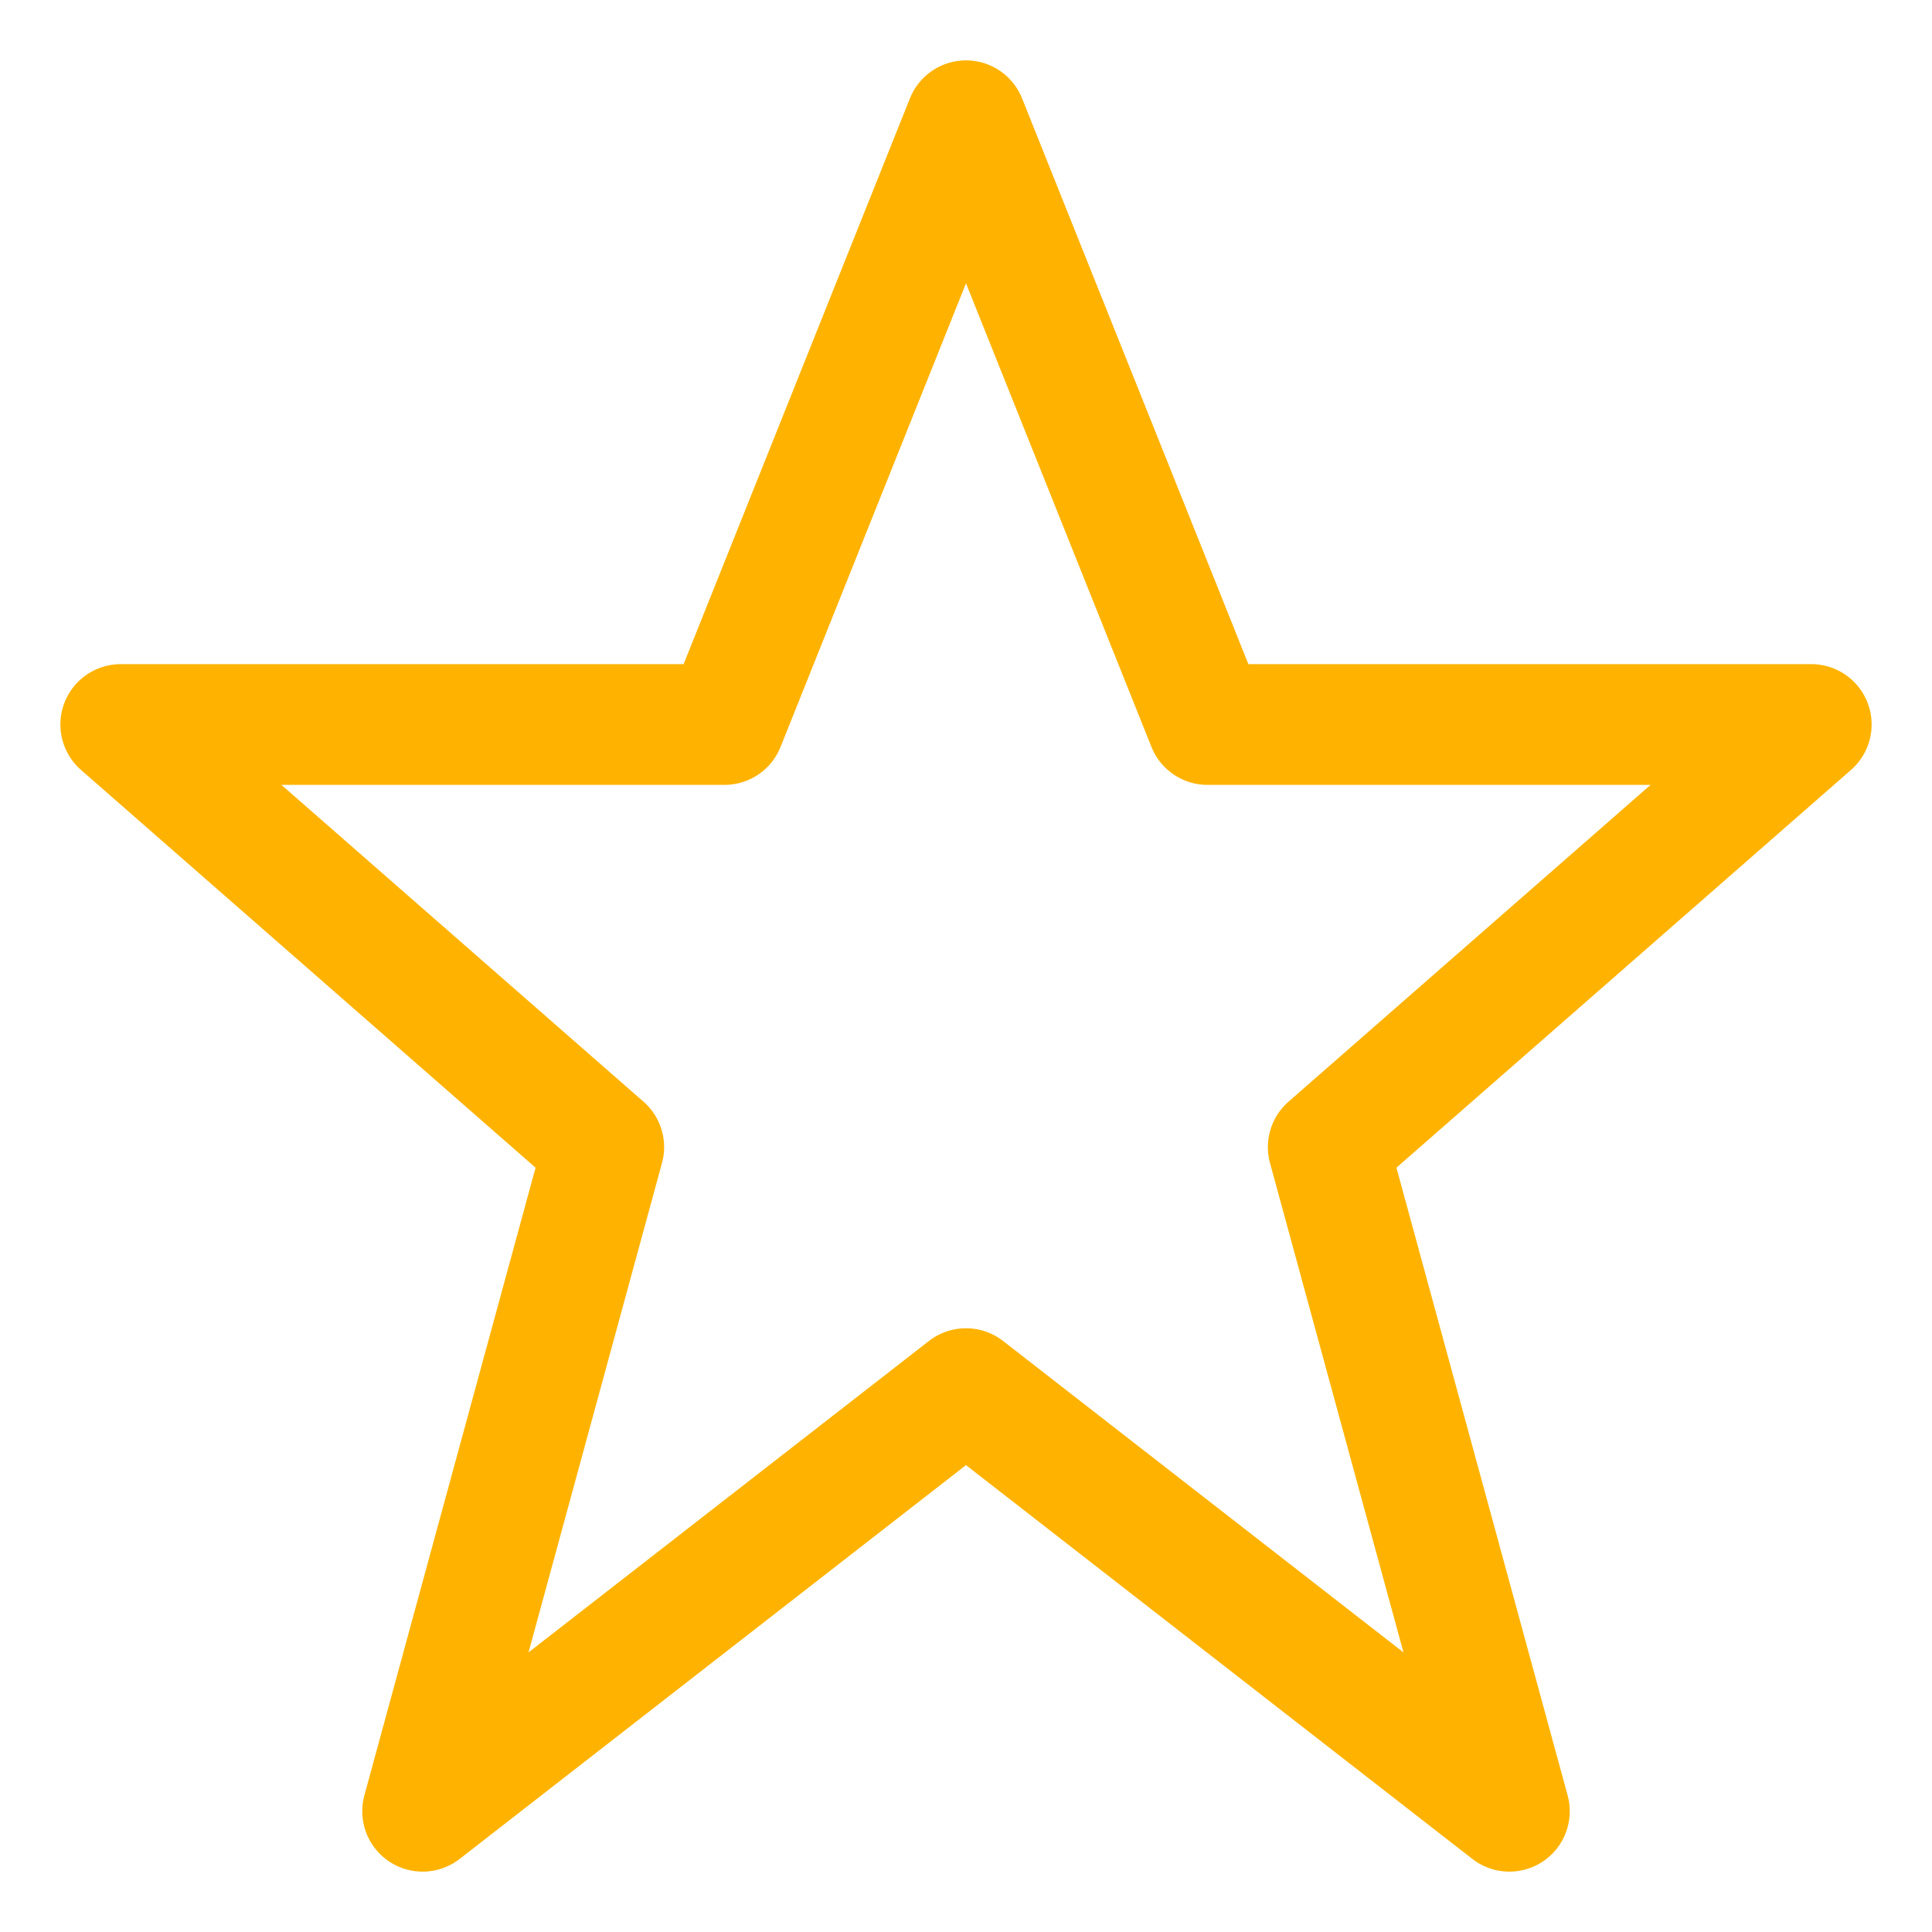 <svg xmlns="http://www.w3.org/2000/svg" viewBox="0 0 32 32" width="32" height="32">
    <g stroke="#ffb300" stroke-width="2" stroke-linecap="round" stroke-linejoin="round">
        <path fill="none" d="M16 2 L20 12 30 12 22 19 25 30 16 23 7 30 10 19 2 12 12 12 Z" />
    </g>
</svg>